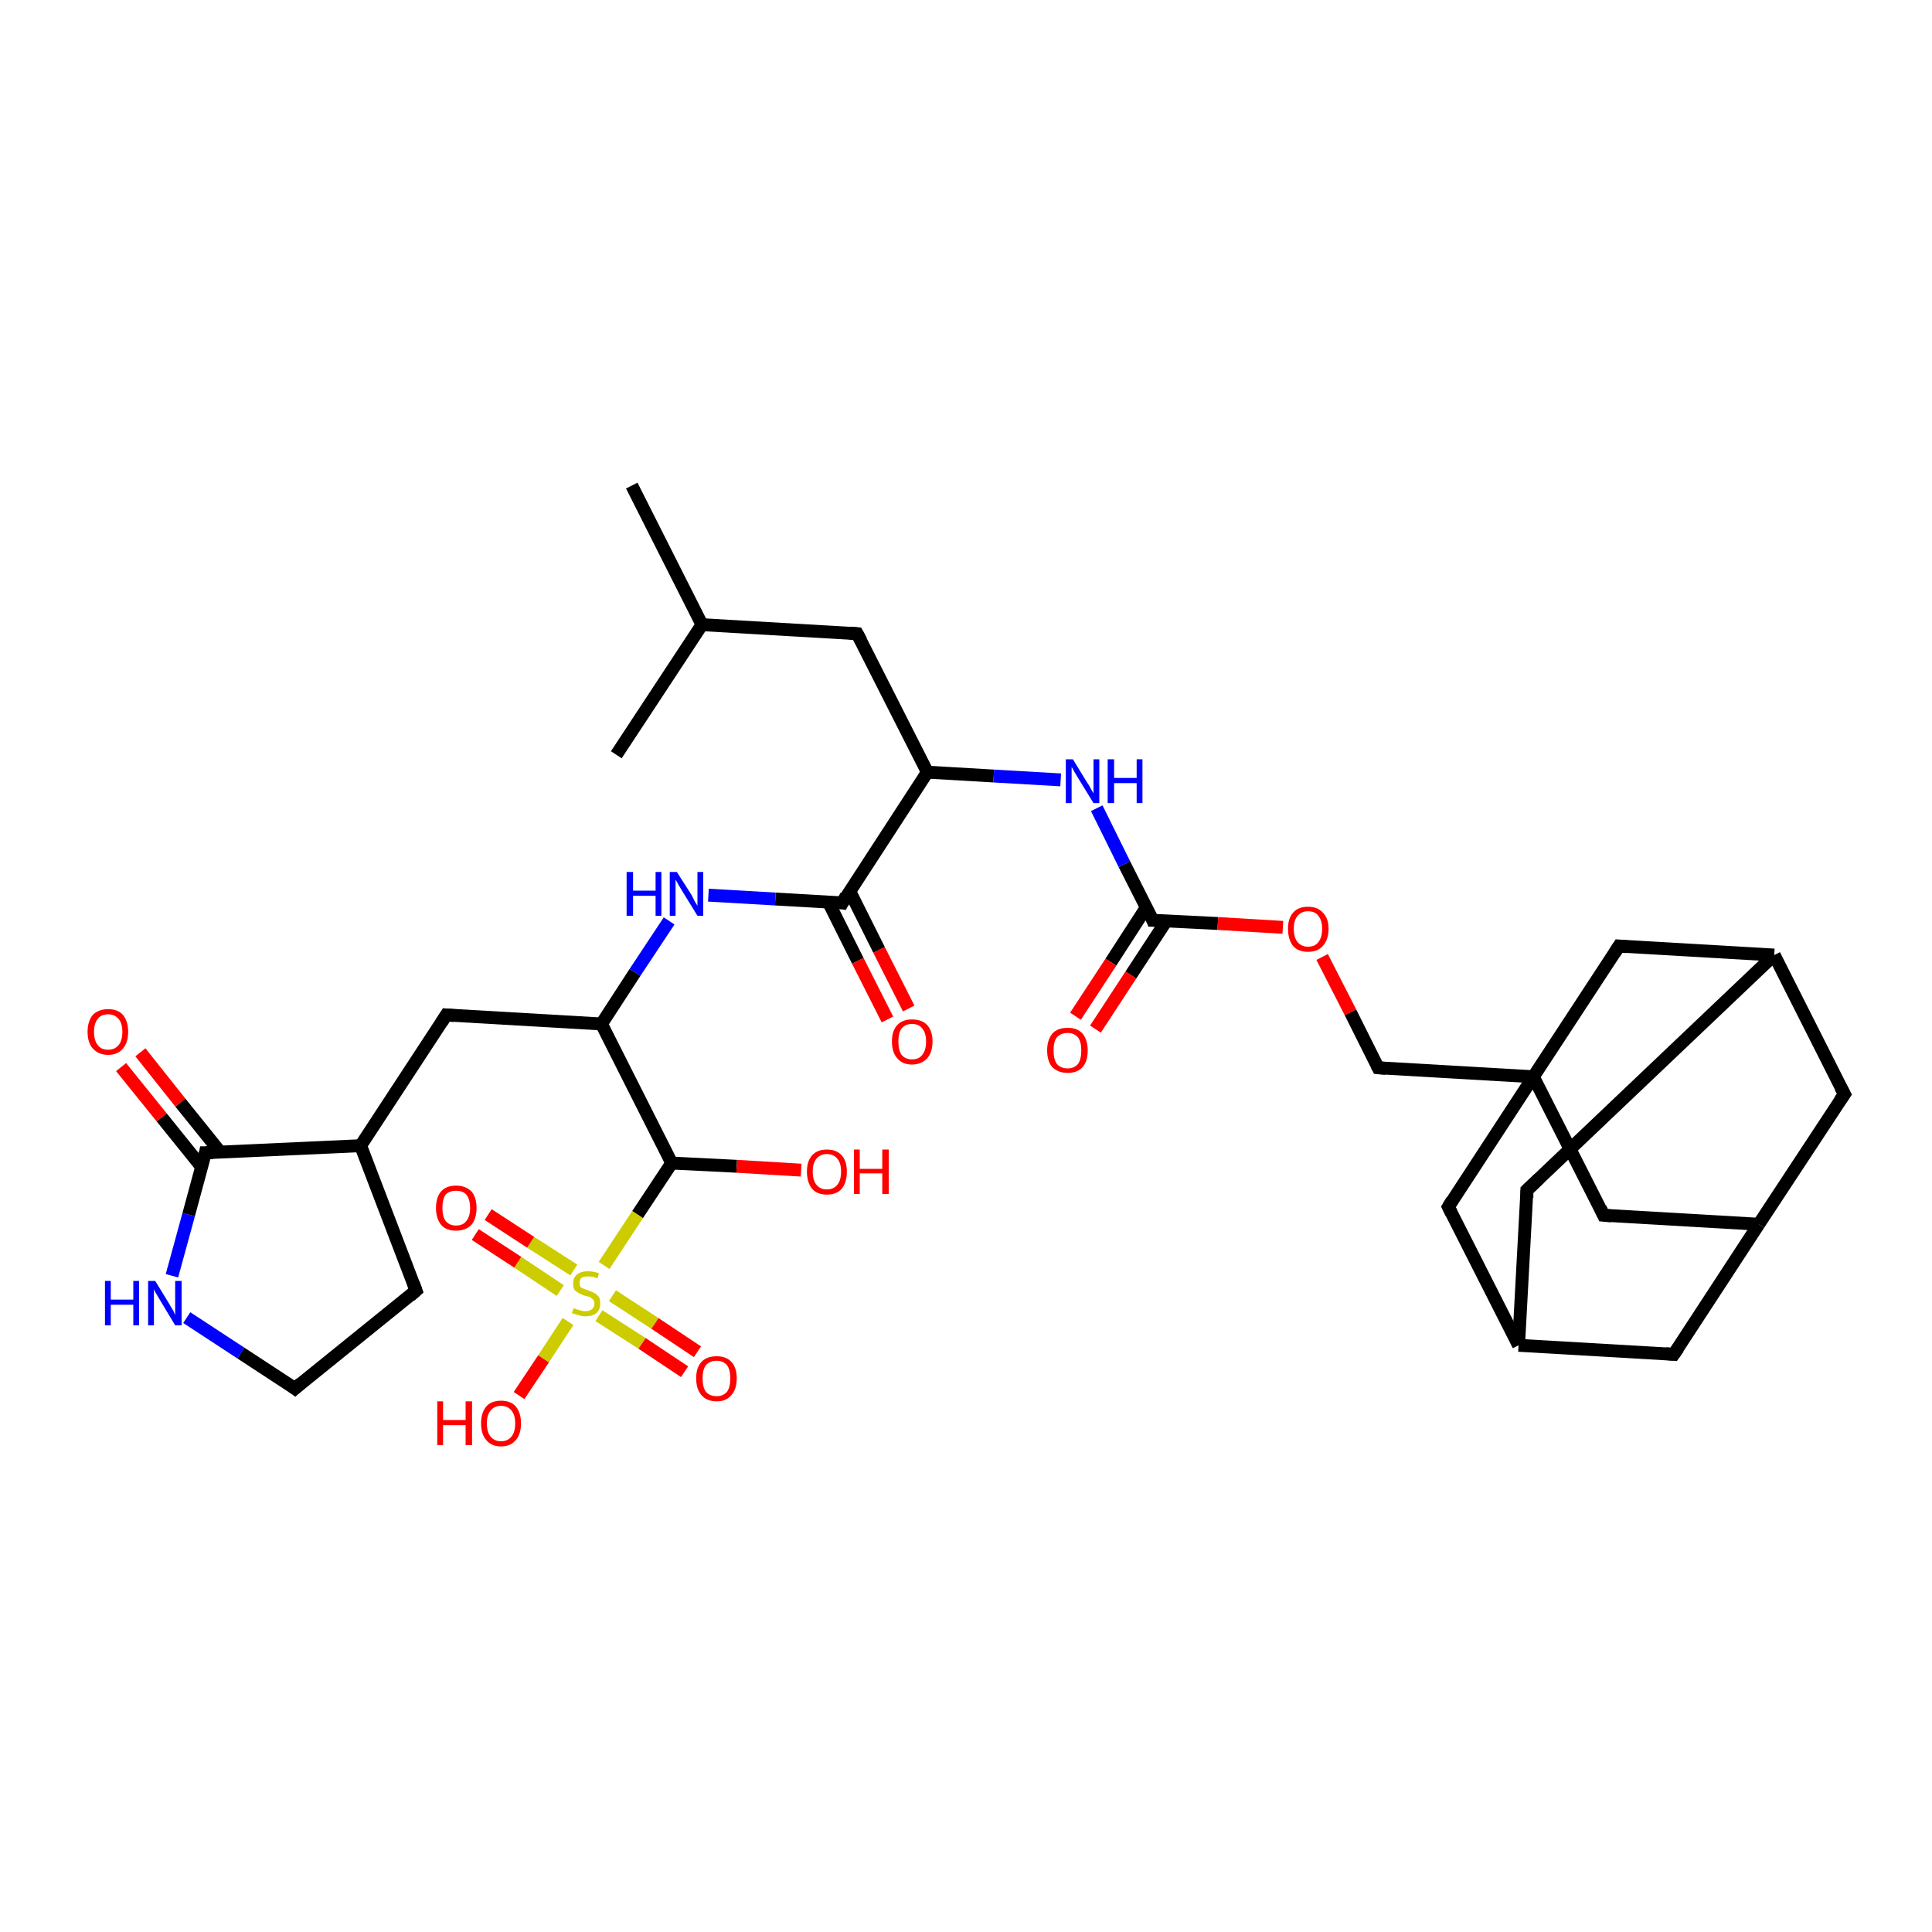 <?xml version='1.0' encoding='iso-8859-1'?>
<svg version='1.1' baseProfile='full'
              xmlns='http://www.w3.org/2000/svg'
                      xmlns:rdkit='http://www.rdkit.org/xml'
                      xmlns:xlink='http://www.w3.org/1999/xlink'
                  xml:space='preserve'
width='300px' height='300px' viewBox='0 0 300 300'>
<!-- END OF HEADER -->
<rect style='opacity:1.0;fill:#FFFFFF;stroke:none' width='300.0' height='300.0' x='0.0' y='0.0'> </rect>
<path class='bond-0 atom-0 atom-1' d='M 98.1,75.4 L 109.0,97.0' style='fill:none;fill-rule:evenodd;stroke:#000000;stroke-width:2.0px;stroke-linecap:butt;stroke-linejoin:miter;stroke-opacity:1' />
<path class='bond-1 atom-1 atom-2' d='M 109.0,97.0 L 95.7,117.2' style='fill:none;fill-rule:evenodd;stroke:#000000;stroke-width:2.0px;stroke-linecap:butt;stroke-linejoin:miter;stroke-opacity:1' />
<path class='bond-2 atom-1 atom-3' d='M 109.0,97.0 L 133.1,98.4' style='fill:none;fill-rule:evenodd;stroke:#000000;stroke-width:2.0px;stroke-linecap:butt;stroke-linejoin:miter;stroke-opacity:1' />
<path class='bond-3 atom-3 atom-4' d='M 133.1,98.4 L 144.0,119.9' style='fill:none;fill-rule:evenodd;stroke:#000000;stroke-width:2.0px;stroke-linecap:butt;stroke-linejoin:miter;stroke-opacity:1' />
<path class='bond-4 atom-4 atom-5' d='M 144.0,119.9 L 154.3,120.5' style='fill:none;fill-rule:evenodd;stroke:#000000;stroke-width:2.0px;stroke-linecap:butt;stroke-linejoin:miter;stroke-opacity:1' />
<path class='bond-4 atom-4 atom-5' d='M 154.3,120.5 L 164.7,121.1' style='fill:none;fill-rule:evenodd;stroke:#0000FF;stroke-width:2.0px;stroke-linecap:butt;stroke-linejoin:miter;stroke-opacity:1' />
<path class='bond-5 atom-5 atom-6' d='M 170.3,125.5 L 174.6,134.2' style='fill:none;fill-rule:evenodd;stroke:#0000FF;stroke-width:2.0px;stroke-linecap:butt;stroke-linejoin:miter;stroke-opacity:1' />
<path class='bond-5 atom-5 atom-6' d='M 174.6,134.2 L 179.0,142.9' style='fill:none;fill-rule:evenodd;stroke:#000000;stroke-width:2.0px;stroke-linecap:butt;stroke-linejoin:miter;stroke-opacity:1' />
<path class='bond-6 atom-6 atom-7' d='M 178.0,140.9 L 172.5,149.4' style='fill:none;fill-rule:evenodd;stroke:#000000;stroke-width:2.0px;stroke-linecap:butt;stroke-linejoin:miter;stroke-opacity:1' />
<path class='bond-6 atom-6 atom-7' d='M 172.5,149.4 L 167.0,157.8' style='fill:none;fill-rule:evenodd;stroke:#FF0000;stroke-width:2.0px;stroke-linecap:butt;stroke-linejoin:miter;stroke-opacity:1' />
<path class='bond-6 atom-6 atom-7' d='M 181.1,143.0 L 175.6,151.4' style='fill:none;fill-rule:evenodd;stroke:#000000;stroke-width:2.0px;stroke-linecap:butt;stroke-linejoin:miter;stroke-opacity:1' />
<path class='bond-6 atom-6 atom-7' d='M 175.6,151.4 L 170.1,159.8' style='fill:none;fill-rule:evenodd;stroke:#FF0000;stroke-width:2.0px;stroke-linecap:butt;stroke-linejoin:miter;stroke-opacity:1' />
<path class='bond-7 atom-6 atom-8' d='M 179.0,142.9 L 189.1,143.4' style='fill:none;fill-rule:evenodd;stroke:#000000;stroke-width:2.0px;stroke-linecap:butt;stroke-linejoin:miter;stroke-opacity:1' />
<path class='bond-7 atom-6 atom-8' d='M 189.1,143.4 L 199.2,144.0' style='fill:none;fill-rule:evenodd;stroke:#FF0000;stroke-width:2.0px;stroke-linecap:butt;stroke-linejoin:miter;stroke-opacity:1' />
<path class='bond-8 atom-8 atom-9' d='M 205.3,148.6 L 209.7,157.2' style='fill:none;fill-rule:evenodd;stroke:#FF0000;stroke-width:2.0px;stroke-linecap:butt;stroke-linejoin:miter;stroke-opacity:1' />
<path class='bond-8 atom-8 atom-9' d='M 209.7,157.2 L 214.0,165.8' style='fill:none;fill-rule:evenodd;stroke:#000000;stroke-width:2.0px;stroke-linecap:butt;stroke-linejoin:miter;stroke-opacity:1' />
<path class='bond-9 atom-9 atom-10' d='M 214.0,165.8 L 238.1,167.2' style='fill:none;fill-rule:evenodd;stroke:#000000;stroke-width:2.0px;stroke-linecap:butt;stroke-linejoin:miter;stroke-opacity:1' />
<path class='bond-10 atom-10 atom-11' d='M 238.1,167.2 L 249.0,188.7' style='fill:none;fill-rule:evenodd;stroke:#000000;stroke-width:2.0px;stroke-linecap:butt;stroke-linejoin:miter;stroke-opacity:1' />
<path class='bond-11 atom-11 atom-12' d='M 249.0,188.7 L 273.1,190.1' style='fill:none;fill-rule:evenodd;stroke:#000000;stroke-width:2.0px;stroke-linecap:butt;stroke-linejoin:miter;stroke-opacity:1' />
<path class='bond-12 atom-12 atom-13' d='M 273.1,190.1 L 286.4,169.9' style='fill:none;fill-rule:evenodd;stroke:#000000;stroke-width:2.0px;stroke-linecap:butt;stroke-linejoin:miter;stroke-opacity:1' />
<path class='bond-13 atom-13 atom-14' d='M 286.4,169.9 L 275.5,148.3' style='fill:none;fill-rule:evenodd;stroke:#000000;stroke-width:2.0px;stroke-linecap:butt;stroke-linejoin:miter;stroke-opacity:1' />
<path class='bond-14 atom-14 atom-15' d='M 275.5,148.3 L 237.1,184.8' style='fill:none;fill-rule:evenodd;stroke:#000000;stroke-width:2.0px;stroke-linecap:butt;stroke-linejoin:miter;stroke-opacity:1' />
<path class='bond-15 atom-15 atom-16' d='M 237.1,184.8 L 235.8,208.9' style='fill:none;fill-rule:evenodd;stroke:#000000;stroke-width:2.0px;stroke-linecap:butt;stroke-linejoin:miter;stroke-opacity:1' />
<path class='bond-16 atom-16 atom-17' d='M 235.8,208.9 L 259.9,210.3' style='fill:none;fill-rule:evenodd;stroke:#000000;stroke-width:2.0px;stroke-linecap:butt;stroke-linejoin:miter;stroke-opacity:1' />
<path class='bond-17 atom-16 atom-18' d='M 235.8,208.9 L 224.9,187.4' style='fill:none;fill-rule:evenodd;stroke:#000000;stroke-width:2.0px;stroke-linecap:butt;stroke-linejoin:miter;stroke-opacity:1' />
<path class='bond-18 atom-14 atom-19' d='M 275.5,148.3 L 251.4,146.9' style='fill:none;fill-rule:evenodd;stroke:#000000;stroke-width:2.0px;stroke-linecap:butt;stroke-linejoin:miter;stroke-opacity:1' />
<path class='bond-19 atom-4 atom-20' d='M 144.0,119.9 L 130.8,140.2' style='fill:none;fill-rule:evenodd;stroke:#000000;stroke-width:2.0px;stroke-linecap:butt;stroke-linejoin:miter;stroke-opacity:1' />
<path class='bond-20 atom-20 atom-21' d='M 128.6,140.0 L 133.2,149.2' style='fill:none;fill-rule:evenodd;stroke:#000000;stroke-width:2.0px;stroke-linecap:butt;stroke-linejoin:miter;stroke-opacity:1' />
<path class='bond-20 atom-20 atom-21' d='M 133.2,149.2 L 137.8,158.3' style='fill:none;fill-rule:evenodd;stroke:#FF0000;stroke-width:2.0px;stroke-linecap:butt;stroke-linejoin:miter;stroke-opacity:1' />
<path class='bond-20 atom-20 atom-21' d='M 131.9,138.3 L 136.5,147.5' style='fill:none;fill-rule:evenodd;stroke:#000000;stroke-width:2.0px;stroke-linecap:butt;stroke-linejoin:miter;stroke-opacity:1' />
<path class='bond-20 atom-20 atom-21' d='M 136.5,147.5 L 141.1,156.6' style='fill:none;fill-rule:evenodd;stroke:#FF0000;stroke-width:2.0px;stroke-linecap:butt;stroke-linejoin:miter;stroke-opacity:1' />
<path class='bond-21 atom-20 atom-22' d='M 130.8,140.2 L 120.4,139.6' style='fill:none;fill-rule:evenodd;stroke:#000000;stroke-width:2.0px;stroke-linecap:butt;stroke-linejoin:miter;stroke-opacity:1' />
<path class='bond-21 atom-20 atom-22' d='M 120.4,139.6 L 110.0,139.0' style='fill:none;fill-rule:evenodd;stroke:#0000FF;stroke-width:2.0px;stroke-linecap:butt;stroke-linejoin:miter;stroke-opacity:1' />
<path class='bond-22 atom-22 atom-23' d='M 103.9,143.0 L 98.6,151.0' style='fill:none;fill-rule:evenodd;stroke:#0000FF;stroke-width:2.0px;stroke-linecap:butt;stroke-linejoin:miter;stroke-opacity:1' />
<path class='bond-22 atom-22 atom-23' d='M 98.6,151.0 L 93.4,159.0' style='fill:none;fill-rule:evenodd;stroke:#000000;stroke-width:2.0px;stroke-linecap:butt;stroke-linejoin:miter;stroke-opacity:1' />
<path class='bond-23 atom-23 atom-24' d='M 93.4,159.0 L 69.3,157.6' style='fill:none;fill-rule:evenodd;stroke:#000000;stroke-width:2.0px;stroke-linecap:butt;stroke-linejoin:miter;stroke-opacity:1' />
<path class='bond-24 atom-24 atom-25' d='M 69.3,157.6 L 56.0,177.9' style='fill:none;fill-rule:evenodd;stroke:#000000;stroke-width:2.0px;stroke-linecap:butt;stroke-linejoin:miter;stroke-opacity:1' />
<path class='bond-25 atom-25 atom-26' d='M 56.0,177.9 L 64.6,200.4' style='fill:none;fill-rule:evenodd;stroke:#000000;stroke-width:2.0px;stroke-linecap:butt;stroke-linejoin:miter;stroke-opacity:1' />
<path class='bond-26 atom-26 atom-27' d='M 64.6,200.4 L 45.8,215.6' style='fill:none;fill-rule:evenodd;stroke:#000000;stroke-width:2.0px;stroke-linecap:butt;stroke-linejoin:miter;stroke-opacity:1' />
<path class='bond-27 atom-27 atom-28' d='M 45.8,215.6 L 37.4,210.1' style='fill:none;fill-rule:evenodd;stroke:#000000;stroke-width:2.0px;stroke-linecap:butt;stroke-linejoin:miter;stroke-opacity:1' />
<path class='bond-27 atom-27 atom-28' d='M 37.4,210.1 L 29.0,204.6' style='fill:none;fill-rule:evenodd;stroke:#0000FF;stroke-width:2.0px;stroke-linecap:butt;stroke-linejoin:miter;stroke-opacity:1' />
<path class='bond-28 atom-28 atom-29' d='M 26.7,198.1 L 29.3,188.6' style='fill:none;fill-rule:evenodd;stroke:#0000FF;stroke-width:2.0px;stroke-linecap:butt;stroke-linejoin:miter;stroke-opacity:1' />
<path class='bond-28 atom-28 atom-29' d='M 29.3,188.6 L 31.9,179.0' style='fill:none;fill-rule:evenodd;stroke:#000000;stroke-width:2.0px;stroke-linecap:butt;stroke-linejoin:miter;stroke-opacity:1' />
<path class='bond-29 atom-29 atom-30' d='M 34.2,178.9 L 28.0,171.2' style='fill:none;fill-rule:evenodd;stroke:#000000;stroke-width:2.0px;stroke-linecap:butt;stroke-linejoin:miter;stroke-opacity:1' />
<path class='bond-29 atom-29 atom-30' d='M 28.0,171.2 L 21.8,163.4' style='fill:none;fill-rule:evenodd;stroke:#FF0000;stroke-width:2.0px;stroke-linecap:butt;stroke-linejoin:miter;stroke-opacity:1' />
<path class='bond-29 atom-29 atom-30' d='M 31.3,181.2 L 25.1,173.5' style='fill:none;fill-rule:evenodd;stroke:#000000;stroke-width:2.0px;stroke-linecap:butt;stroke-linejoin:miter;stroke-opacity:1' />
<path class='bond-29 atom-29 atom-30' d='M 25.1,173.5 L 18.8,165.7' style='fill:none;fill-rule:evenodd;stroke:#FF0000;stroke-width:2.0px;stroke-linecap:butt;stroke-linejoin:miter;stroke-opacity:1' />
<path class='bond-30 atom-23 atom-31' d='M 93.4,159.0 L 104.3,180.6' style='fill:none;fill-rule:evenodd;stroke:#000000;stroke-width:2.0px;stroke-linecap:butt;stroke-linejoin:miter;stroke-opacity:1' />
<path class='bond-31 atom-31 atom-32' d='M 104.3,180.6 L 114.4,181.1' style='fill:none;fill-rule:evenodd;stroke:#000000;stroke-width:2.0px;stroke-linecap:butt;stroke-linejoin:miter;stroke-opacity:1' />
<path class='bond-31 atom-31 atom-32' d='M 114.4,181.1 L 124.4,181.7' style='fill:none;fill-rule:evenodd;stroke:#FF0000;stroke-width:2.0px;stroke-linecap:butt;stroke-linejoin:miter;stroke-opacity:1' />
<path class='bond-32 atom-31 atom-33' d='M 104.3,180.6 L 99.0,188.6' style='fill:none;fill-rule:evenodd;stroke:#000000;stroke-width:2.0px;stroke-linecap:butt;stroke-linejoin:miter;stroke-opacity:1' />
<path class='bond-32 atom-31 atom-33' d='M 99.0,188.6 L 93.8,196.5' style='fill:none;fill-rule:evenodd;stroke:#CCCC00;stroke-width:2.0px;stroke-linecap:butt;stroke-linejoin:miter;stroke-opacity:1' />
<path class='bond-33 atom-33 atom-34' d='M 88.2,205.2 L 84.4,211.0' style='fill:none;fill-rule:evenodd;stroke:#CCCC00;stroke-width:2.0px;stroke-linecap:butt;stroke-linejoin:miter;stroke-opacity:1' />
<path class='bond-33 atom-33 atom-34' d='M 84.4,211.0 L 80.6,216.7' style='fill:none;fill-rule:evenodd;stroke:#FF0000;stroke-width:2.0px;stroke-linecap:butt;stroke-linejoin:miter;stroke-opacity:1' />
<path class='bond-34 atom-33 atom-35' d='M 93.0,204.3 L 99.7,208.6' style='fill:none;fill-rule:evenodd;stroke:#CCCC00;stroke-width:2.0px;stroke-linecap:butt;stroke-linejoin:miter;stroke-opacity:1' />
<path class='bond-34 atom-33 atom-35' d='M 99.7,208.6 L 106.3,213.0' style='fill:none;fill-rule:evenodd;stroke:#FF0000;stroke-width:2.0px;stroke-linecap:butt;stroke-linejoin:miter;stroke-opacity:1' />
<path class='bond-34 atom-33 atom-35' d='M 95.1,201.2 L 101.7,205.5' style='fill:none;fill-rule:evenodd;stroke:#CCCC00;stroke-width:2.0px;stroke-linecap:butt;stroke-linejoin:miter;stroke-opacity:1' />
<path class='bond-34 atom-33 atom-35' d='M 101.7,205.5 L 108.3,209.9' style='fill:none;fill-rule:evenodd;stroke:#FF0000;stroke-width:2.0px;stroke-linecap:butt;stroke-linejoin:miter;stroke-opacity:1' />
<path class='bond-35 atom-33 atom-36' d='M 89.1,197.2 L 82.4,192.9' style='fill:none;fill-rule:evenodd;stroke:#CCCC00;stroke-width:2.0px;stroke-linecap:butt;stroke-linejoin:miter;stroke-opacity:1' />
<path class='bond-35 atom-33 atom-36' d='M 82.4,192.9 L 75.8,188.6' style='fill:none;fill-rule:evenodd;stroke:#FF0000;stroke-width:2.0px;stroke-linecap:butt;stroke-linejoin:miter;stroke-opacity:1' />
<path class='bond-35 atom-33 atom-36' d='M 87.0,200.4 L 80.4,196.0' style='fill:none;fill-rule:evenodd;stroke:#CCCC00;stroke-width:2.0px;stroke-linecap:butt;stroke-linejoin:miter;stroke-opacity:1' />
<path class='bond-35 atom-33 atom-36' d='M 80.4,196.0 L 73.8,191.7' style='fill:none;fill-rule:evenodd;stroke:#FF0000;stroke-width:2.0px;stroke-linecap:butt;stroke-linejoin:miter;stroke-opacity:1' />
<path class='bond-36 atom-18 atom-10' d='M 224.9,187.4 L 238.1,167.2' style='fill:none;fill-rule:evenodd;stroke:#000000;stroke-width:2.0px;stroke-linecap:butt;stroke-linejoin:miter;stroke-opacity:1' />
<path class='bond-37 atom-19 atom-10' d='M 251.4,146.9 L 238.1,167.2' style='fill:none;fill-rule:evenodd;stroke:#000000;stroke-width:2.0px;stroke-linecap:butt;stroke-linejoin:miter;stroke-opacity:1' />
<path class='bond-38 atom-17 atom-12' d='M 259.9,210.3 L 273.1,190.1' style='fill:none;fill-rule:evenodd;stroke:#000000;stroke-width:2.0px;stroke-linecap:butt;stroke-linejoin:miter;stroke-opacity:1' />
<path class='bond-39 atom-29 atom-25' d='M 31.9,179.0 L 56.0,177.9' style='fill:none;fill-rule:evenodd;stroke:#000000;stroke-width:2.0px;stroke-linecap:butt;stroke-linejoin:miter;stroke-opacity:1' />
<path d='M 131.9,98.3 L 133.1,98.4 L 133.7,99.5' style='fill:none;stroke:#000000;stroke-width:2.0px;stroke-linecap:butt;stroke-linejoin:miter;stroke-opacity:1;' />
<path d='M 178.8,142.4 L 179.0,142.9 L 179.5,142.9' style='fill:none;stroke:#000000;stroke-width:2.0px;stroke-linecap:butt;stroke-linejoin:miter;stroke-opacity:1;' />
<path d='M 213.8,165.4 L 214.0,165.8 L 215.2,165.9' style='fill:none;stroke:#000000;stroke-width:2.0px;stroke-linecap:butt;stroke-linejoin:miter;stroke-opacity:1;' />
<path d='M 248.5,187.6 L 249.0,188.7 L 250.2,188.8' style='fill:none;stroke:#000000;stroke-width:2.0px;stroke-linecap:butt;stroke-linejoin:miter;stroke-opacity:1;' />
<path d='M 285.7,170.9 L 286.4,169.9 L 285.8,168.8' style='fill:none;stroke:#000000;stroke-width:2.0px;stroke-linecap:butt;stroke-linejoin:miter;stroke-opacity:1;' />
<path d='M 239.0,183.0 L 237.1,184.8 L 237.1,186.0' style='fill:none;stroke:#000000;stroke-width:2.0px;stroke-linecap:butt;stroke-linejoin:miter;stroke-opacity:1;' />
<path d='M 258.7,210.2 L 259.9,210.3 L 260.6,209.3' style='fill:none;stroke:#000000;stroke-width:2.0px;stroke-linecap:butt;stroke-linejoin:miter;stroke-opacity:1;' />
<path d='M 225.4,188.4 L 224.9,187.4 L 225.5,186.4' style='fill:none;stroke:#000000;stroke-width:2.0px;stroke-linecap:butt;stroke-linejoin:miter;stroke-opacity:1;' />
<path d='M 252.6,147.0 L 251.4,146.9 L 250.7,148.0' style='fill:none;stroke:#000000;stroke-width:2.0px;stroke-linecap:butt;stroke-linejoin:miter;stroke-opacity:1;' />
<path d='M 131.4,139.1 L 130.8,140.2 L 130.2,140.1' style='fill:none;stroke:#000000;stroke-width:2.0px;stroke-linecap:butt;stroke-linejoin:miter;stroke-opacity:1;' />
<path d='M 70.5,157.7 L 69.3,157.6 L 68.6,158.7' style='fill:none;stroke:#000000;stroke-width:2.0px;stroke-linecap:butt;stroke-linejoin:miter;stroke-opacity:1;' />
<path d='M 64.2,199.3 L 64.6,200.4 L 63.7,201.2' style='fill:none;stroke:#000000;stroke-width:2.0px;stroke-linecap:butt;stroke-linejoin:miter;stroke-opacity:1;' />
<path d='M 46.7,214.8 L 45.8,215.6 L 45.4,215.3' style='fill:none;stroke:#000000;stroke-width:2.0px;stroke-linecap:butt;stroke-linejoin:miter;stroke-opacity:1;' />
<path d='M 31.8,179.5 L 31.9,179.0 L 33.1,179.0' style='fill:none;stroke:#000000;stroke-width:2.0px;stroke-linecap:butt;stroke-linejoin:miter;stroke-opacity:1;' />
<path class='atom-5' d='M 166.6 117.9
L 168.8 121.5
Q 169.1 121.9, 169.4 122.5
Q 169.8 123.2, 169.8 123.2
L 169.8 117.9
L 170.7 117.9
L 170.7 124.7
L 169.8 124.7
L 167.4 120.8
Q 167.1 120.3, 166.8 119.8
Q 166.5 119.2, 166.4 119.1
L 166.4 124.7
L 165.5 124.7
L 165.5 117.9
L 166.6 117.9
' fill='#0000FF'/>
<path class='atom-5' d='M 172.0 117.9
L 173.0 117.9
L 173.0 120.8
L 176.5 120.8
L 176.5 117.9
L 177.4 117.9
L 177.4 124.7
L 176.5 124.7
L 176.5 121.6
L 173.0 121.6
L 173.0 124.7
L 172.0 124.7
L 172.0 117.9
' fill='#0000FF'/>
<path class='atom-7' d='M 162.6 163.1
Q 162.6 161.5, 163.4 160.5
Q 164.2 159.6, 165.8 159.6
Q 167.3 159.6, 168.1 160.5
Q 168.9 161.5, 168.9 163.1
Q 168.9 164.8, 168.1 165.7
Q 167.3 166.6, 165.8 166.6
Q 164.3 166.6, 163.4 165.7
Q 162.6 164.8, 162.6 163.1
M 165.8 165.9
Q 166.8 165.9, 167.4 165.2
Q 167.9 164.5, 167.9 163.1
Q 167.9 161.8, 167.4 161.1
Q 166.8 160.4, 165.8 160.4
Q 164.7 160.4, 164.1 161.1
Q 163.6 161.7, 163.6 163.1
Q 163.6 164.5, 164.1 165.2
Q 164.7 165.9, 165.8 165.9
' fill='#FF0000'/>
<path class='atom-8' d='M 200.0 144.2
Q 200.0 142.6, 200.8 141.7
Q 201.6 140.8, 203.1 140.8
Q 204.6 140.8, 205.4 141.7
Q 206.3 142.6, 206.3 144.2
Q 206.3 145.9, 205.4 146.9
Q 204.6 147.8, 203.1 147.8
Q 201.6 147.8, 200.8 146.9
Q 200.0 145.9, 200.0 144.2
M 203.1 147.0
Q 204.2 147.0, 204.7 146.3
Q 205.3 145.6, 205.3 144.2
Q 205.3 142.9, 204.7 142.2
Q 204.2 141.5, 203.1 141.5
Q 202.1 141.5, 201.5 142.2
Q 200.9 142.9, 200.9 144.2
Q 200.9 145.6, 201.5 146.3
Q 202.1 147.0, 203.1 147.0
' fill='#FF0000'/>
<path class='atom-21' d='M 138.5 161.7
Q 138.5 160.1, 139.3 159.2
Q 140.1 158.3, 141.6 158.3
Q 143.2 158.3, 144.0 159.2
Q 144.8 160.1, 144.8 161.7
Q 144.8 163.4, 144.0 164.3
Q 143.1 165.3, 141.6 165.3
Q 140.1 165.3, 139.3 164.3
Q 138.5 163.4, 138.5 161.7
M 141.6 164.5
Q 142.7 164.5, 143.2 163.8
Q 143.8 163.1, 143.8 161.7
Q 143.8 160.4, 143.2 159.7
Q 142.7 159.0, 141.6 159.0
Q 140.6 159.0, 140.0 159.7
Q 139.5 160.4, 139.5 161.7
Q 139.5 163.1, 140.0 163.8
Q 140.6 164.5, 141.6 164.5
' fill='#FF0000'/>
<path class='atom-22' d='M 97.3 135.4
L 98.3 135.4
L 98.3 138.3
L 101.8 138.3
L 101.8 135.4
L 102.7 135.4
L 102.7 142.2
L 101.8 142.2
L 101.8 139.1
L 98.3 139.1
L 98.3 142.2
L 97.3 142.2
L 97.3 135.4
' fill='#0000FF'/>
<path class='atom-22' d='M 105.1 135.4
L 107.4 139.0
Q 107.6 139.4, 107.9 140.0
Q 108.3 140.6, 108.3 140.7
L 108.3 135.4
L 109.2 135.4
L 109.2 142.2
L 108.3 142.2
L 105.9 138.3
Q 105.6 137.8, 105.3 137.3
Q 105.0 136.7, 104.9 136.6
L 104.9 142.2
L 104.0 142.2
L 104.0 135.4
L 105.1 135.4
' fill='#0000FF'/>
<path class='atom-28' d='M 16.3 198.9
L 17.2 198.9
L 17.2 201.8
L 20.7 201.8
L 20.7 198.9
L 21.6 198.9
L 21.6 205.8
L 20.7 205.8
L 20.7 202.6
L 17.2 202.6
L 17.2 205.8
L 16.3 205.8
L 16.3 198.9
' fill='#0000FF'/>
<path class='atom-28' d='M 24.1 198.9
L 26.3 202.5
Q 26.5 202.9, 26.9 203.5
Q 27.2 204.2, 27.2 204.2
L 27.2 198.9
L 28.2 198.9
L 28.2 205.8
L 27.2 205.8
L 24.8 201.8
Q 24.5 201.3, 24.2 200.8
Q 23.9 200.3, 23.9 200.1
L 23.9 205.8
L 23.0 205.8
L 23.0 198.9
L 24.1 198.9
' fill='#0000FF'/>
<path class='atom-30' d='M 13.6 160.2
Q 13.6 158.6, 14.4 157.6
Q 15.3 156.7, 16.8 156.7
Q 18.3 156.7, 19.1 157.6
Q 19.9 158.6, 19.9 160.2
Q 19.9 161.9, 19.1 162.8
Q 18.3 163.8, 16.8 163.8
Q 15.3 163.8, 14.4 162.8
Q 13.6 161.9, 13.6 160.2
M 16.8 163.0
Q 17.8 163.0, 18.4 162.3
Q 19.0 161.6, 19.0 160.2
Q 19.0 158.9, 18.4 158.2
Q 17.8 157.5, 16.8 157.5
Q 15.7 157.5, 15.2 158.2
Q 14.6 158.9, 14.6 160.2
Q 14.6 161.6, 15.2 162.3
Q 15.7 163.0, 16.8 163.0
' fill='#FF0000'/>
<path class='atom-32' d='M 125.3 181.9
Q 125.3 180.3, 126.1 179.4
Q 126.9 178.5, 128.4 178.5
Q 129.9 178.5, 130.7 179.4
Q 131.5 180.3, 131.5 181.9
Q 131.5 183.6, 130.7 184.6
Q 129.9 185.5, 128.4 185.5
Q 126.9 185.5, 126.1 184.6
Q 125.3 183.6, 125.3 181.9
M 128.4 184.7
Q 129.4 184.7, 130.0 184.0
Q 130.6 183.3, 130.6 181.9
Q 130.6 180.6, 130.0 179.9
Q 129.4 179.2, 128.4 179.2
Q 127.4 179.2, 126.8 179.9
Q 126.2 180.6, 126.2 181.9
Q 126.2 183.3, 126.8 184.0
Q 127.4 184.7, 128.4 184.7
' fill='#FF0000'/>
<path class='atom-32' d='M 132.6 178.5
L 133.5 178.5
L 133.5 181.5
L 137.0 181.5
L 137.0 178.5
L 138.0 178.5
L 138.0 185.4
L 137.0 185.4
L 137.0 182.2
L 133.5 182.2
L 133.5 185.4
L 132.6 185.4
L 132.6 178.5
' fill='#FF0000'/>
<path class='atom-33' d='M 89.1 203.1
Q 89.2 203.2, 89.5 203.3
Q 89.8 203.4, 90.2 203.5
Q 90.5 203.6, 90.9 203.6
Q 91.5 203.6, 91.9 203.3
Q 92.3 203.0, 92.3 202.4
Q 92.3 202.0, 92.1 201.8
Q 91.9 201.6, 91.6 201.4
Q 91.3 201.3, 90.8 201.2
Q 90.2 201.0, 89.9 200.8
Q 89.5 200.6, 89.2 200.3
Q 89.0 199.9, 89.0 199.3
Q 89.0 198.4, 89.6 197.9
Q 90.2 197.4, 91.3 197.4
Q 92.1 197.4, 93.0 197.7
L 92.8 198.5
Q 92.0 198.2, 91.4 198.2
Q 90.7 198.2, 90.3 198.4
Q 90.0 198.7, 90.0 199.2
Q 90.0 199.5, 90.1 199.8
Q 90.3 200.0, 90.6 200.1
Q 90.9 200.2, 91.4 200.4
Q 92.0 200.6, 92.3 200.8
Q 92.7 201.0, 93.0 201.4
Q 93.2 201.7, 93.2 202.4
Q 93.2 203.4, 92.6 203.9
Q 92.0 204.4, 90.9 204.4
Q 90.3 204.4, 89.8 204.2
Q 89.4 204.1, 88.8 203.9
L 89.1 203.1
' fill='#CCCC00'/>
<path class='atom-34' d='M 67.9 217.6
L 68.8 217.6
L 68.8 220.5
L 72.3 220.5
L 72.3 217.6
L 73.3 217.6
L 73.3 224.4
L 72.3 224.4
L 72.3 221.3
L 68.8 221.3
L 68.8 224.4
L 67.9 224.4
L 67.9 217.6
' fill='#FF0000'/>
<path class='atom-34' d='M 74.7 221.0
Q 74.7 219.4, 75.5 218.4
Q 76.3 217.5, 77.8 217.5
Q 79.3 217.5, 80.1 218.4
Q 80.9 219.4, 80.9 221.0
Q 80.9 222.7, 80.1 223.6
Q 79.3 224.6, 77.8 224.6
Q 76.3 224.6, 75.5 223.6
Q 74.7 222.7, 74.7 221.0
M 77.8 223.8
Q 78.8 223.8, 79.4 223.1
Q 80.0 222.4, 80.0 221.0
Q 80.0 219.7, 79.4 219.0
Q 78.8 218.3, 77.8 218.3
Q 76.8 218.3, 76.2 219.0
Q 75.6 219.7, 75.6 221.0
Q 75.6 222.4, 76.2 223.1
Q 76.8 223.8, 77.8 223.8
' fill='#FF0000'/>
<path class='atom-35' d='M 108.1 214.0
Q 108.1 212.4, 108.9 211.5
Q 109.7 210.6, 111.3 210.6
Q 112.8 210.6, 113.6 211.5
Q 114.4 212.4, 114.4 214.0
Q 114.4 215.7, 113.6 216.6
Q 112.8 217.6, 111.3 217.6
Q 109.7 217.6, 108.9 216.6
Q 108.1 215.7, 108.1 214.0
M 111.3 216.8
Q 112.3 216.8, 112.9 216.1
Q 113.4 215.4, 113.4 214.0
Q 113.4 212.7, 112.9 212.0
Q 112.3 211.3, 111.3 211.3
Q 110.2 211.3, 109.6 212.0
Q 109.1 212.7, 109.1 214.0
Q 109.1 215.4, 109.6 216.1
Q 110.2 216.8, 111.3 216.8
' fill='#FF0000'/>
<path class='atom-36' d='M 67.7 187.6
Q 67.7 185.9, 68.5 185.0
Q 69.3 184.1, 70.8 184.1
Q 72.3 184.1, 73.2 185.0
Q 74.0 185.9, 74.0 187.6
Q 74.0 189.2, 73.2 190.2
Q 72.3 191.1, 70.8 191.1
Q 69.3 191.1, 68.5 190.2
Q 67.7 189.2, 67.7 187.6
M 70.8 190.3
Q 71.9 190.3, 72.4 189.6
Q 73.0 188.9, 73.0 187.6
Q 73.0 186.2, 72.4 185.5
Q 71.9 184.9, 70.8 184.9
Q 69.8 184.9, 69.2 185.5
Q 68.7 186.2, 68.7 187.6
Q 68.7 188.9, 69.2 189.6
Q 69.8 190.3, 70.8 190.3
' fill='#FF0000'/>
</svg>
